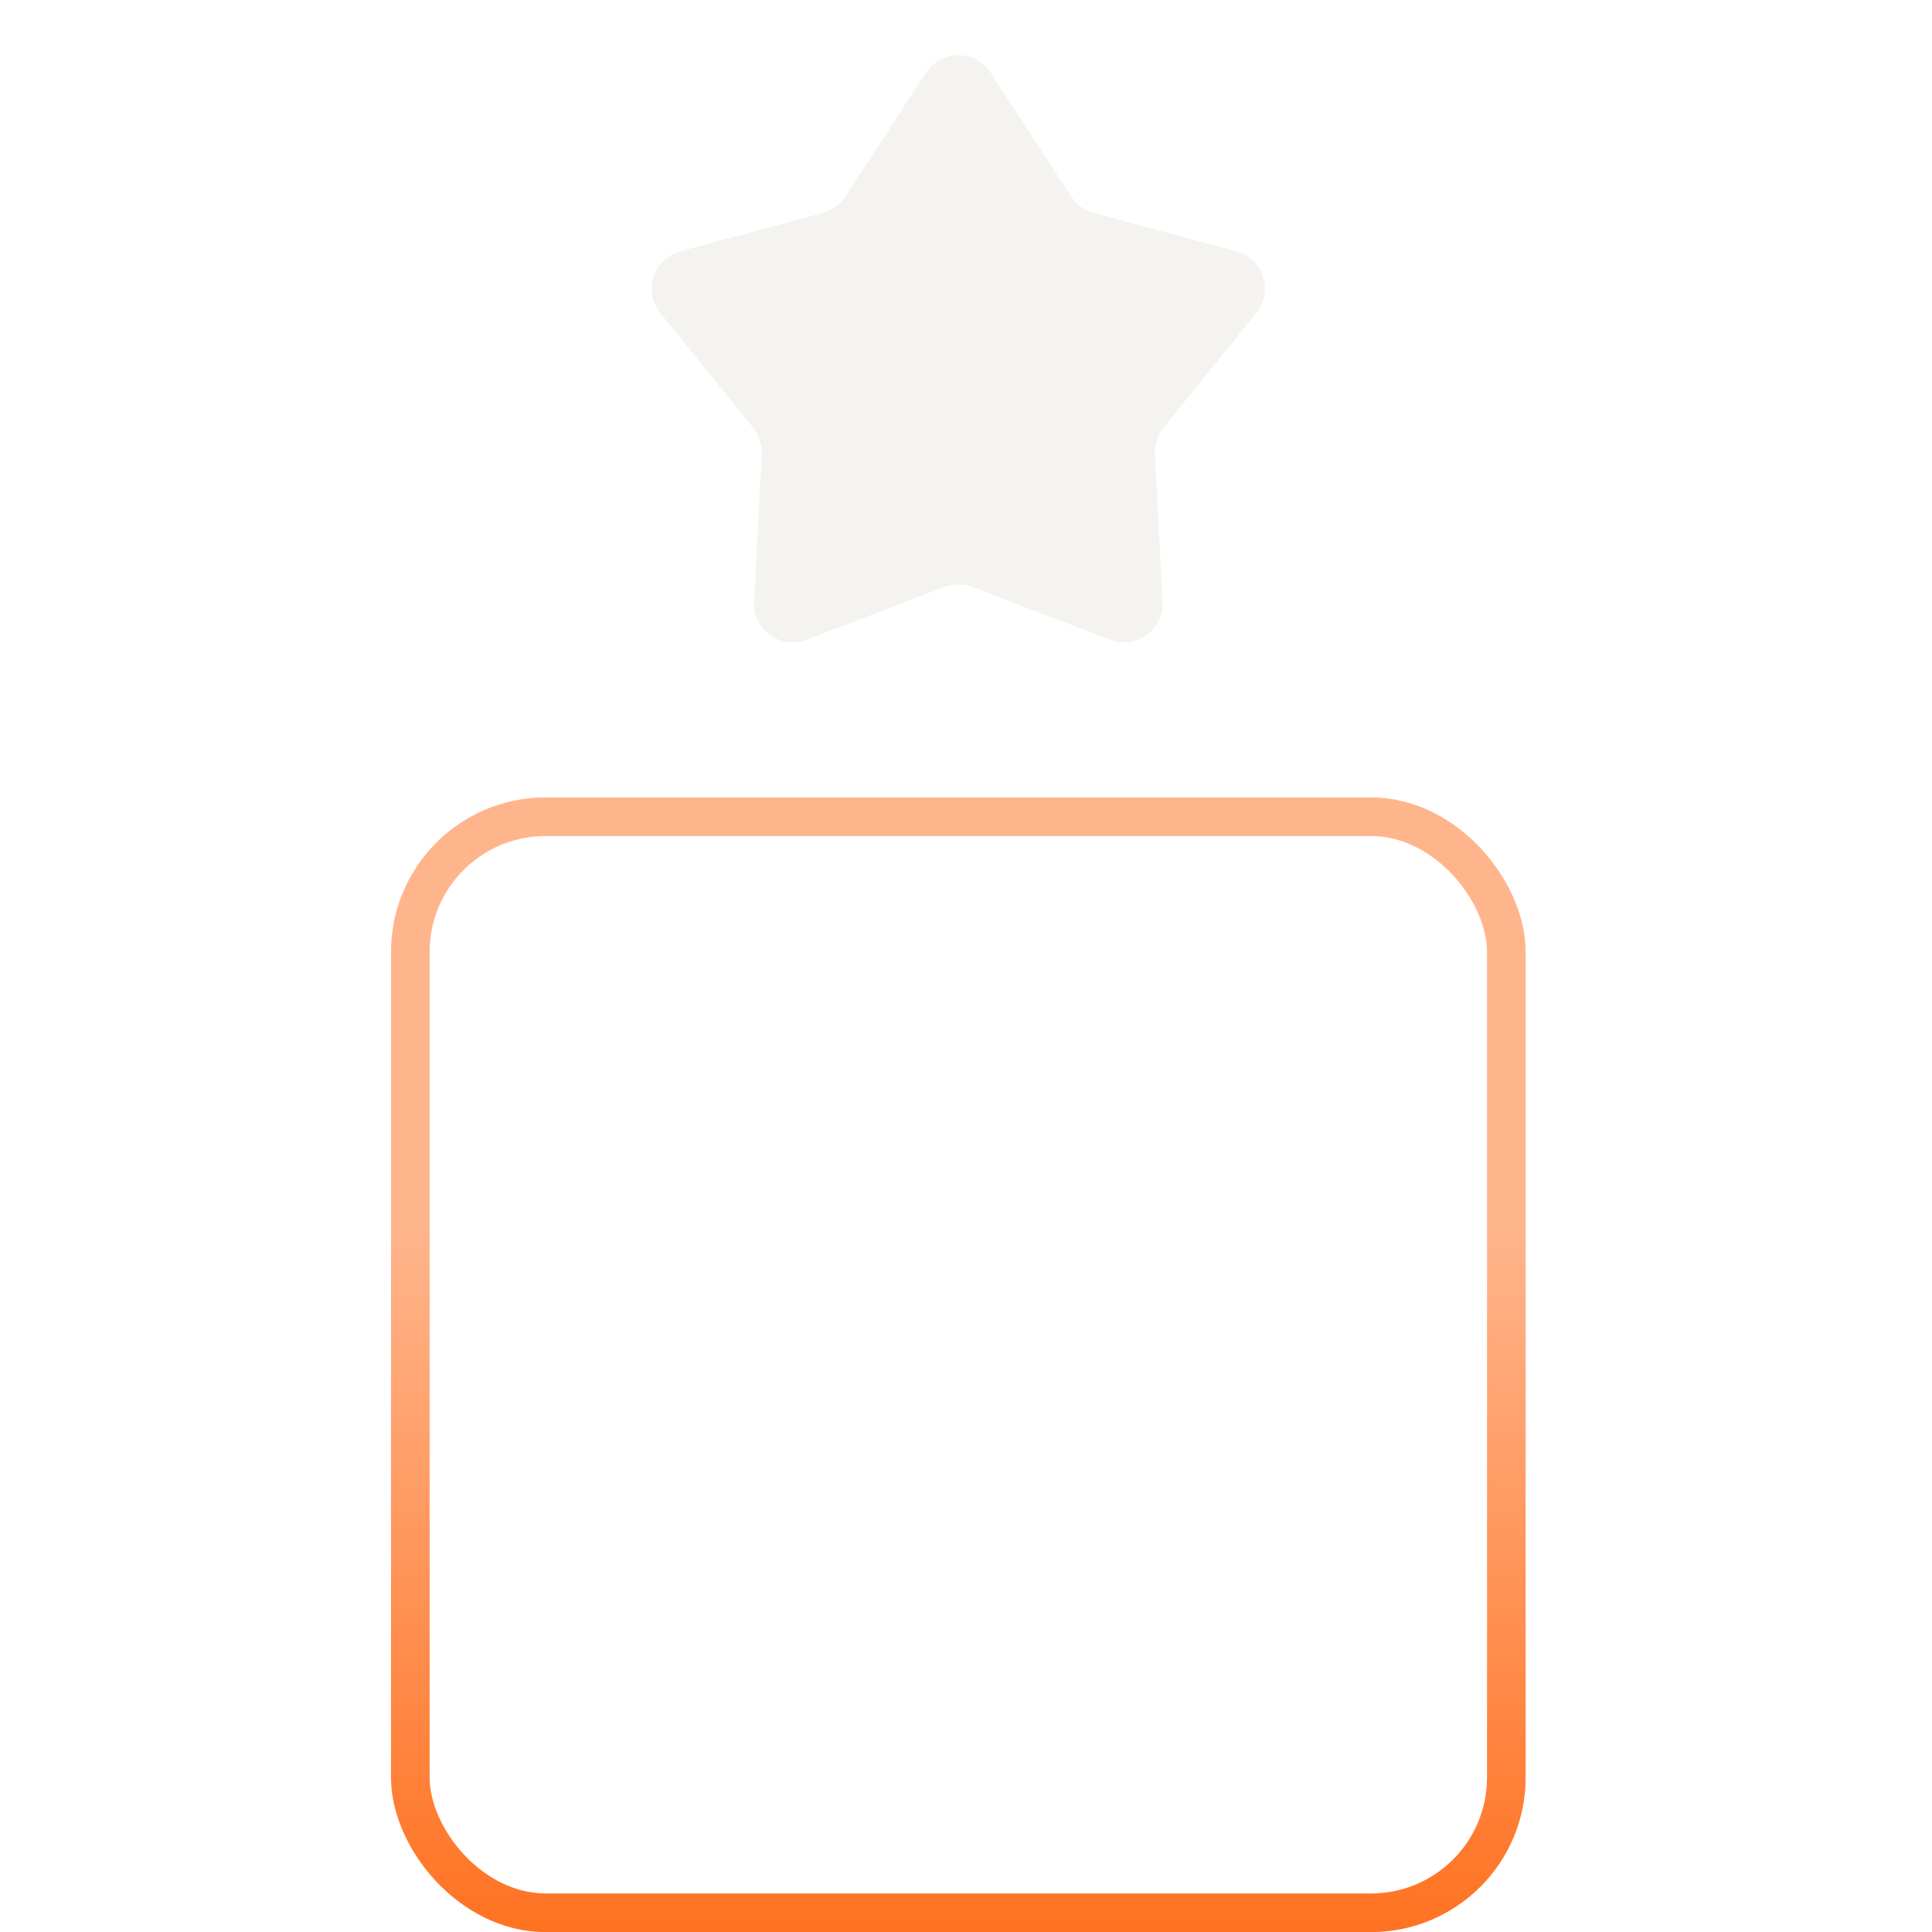 <svg width="50" height="50" viewBox="0 0 50 50" fill="none" xmlns="http://www.w3.org/2000/svg">
<g id="Icon" clip-path="url(#clip0_136_2414)">
<g id="Group 1">
<path id="Star 1" d="M23.963 1.884C24.358 1.278 25.245 1.278 25.64 1.884L27.726 5.09C27.86 5.296 28.066 5.446 28.304 5.51L31.997 6.503C32.696 6.691 32.97 7.535 32.516 8.097L30.111 11.072C29.956 11.264 29.878 11.506 29.89 11.752L30.087 15.572C30.124 16.294 29.406 16.816 28.731 16.557L25.159 15.19C24.929 15.102 24.674 15.102 24.444 15.19L20.872 16.557C20.197 16.816 19.478 16.294 19.516 15.572L19.712 11.752C19.725 11.506 19.646 11.264 19.491 11.072L17.087 8.098C16.633 7.535 16.907 6.691 17.605 6.503L21.299 5.51C21.537 5.446 21.743 5.296 21.877 5.09L23.963 1.884Z" fill="#F5F3F0"/>
<rect id="Rectangle 31" x="19.643" y="20.637" width="10.318" height="29.365" fill="url(#paint0_linear_136_2414)"/>
<g id="Rectangle 32" filter="url(#filter0_b_136_2414)">
<rect x="10.119" y="20.637" width="29.365" height="29.365" rx="4" fill="white" fill-opacity="0.2"/>
<rect x="10.619" y="21.137" width="28.365" height="28.365" rx="3.5" stroke="url(#paint1_linear_136_2414)"/>
</g>
</g>
</g>
<defs>
<filter id="filter0_b_136_2414" x="-1.881" y="8.637" width="53.365" height="53.365" filterUnits="userSpaceOnUse" color-interpolation-filters="sRGB">
<feFlood flood-opacity="0" result="BackgroundImageFix"/>
<feGaussianBlur in="BackgroundImageFix" stdDeviation="6"/>
<feComposite in2="SourceAlpha" operator="in" result="effect1_backgroundBlur_136_2414"/>
<feBlend mode="normal" in="SourceGraphic" in2="effect1_backgroundBlur_136_2414" result="shape"/>
</filter>
<linearGradient id="paint0_linear_136_2414" x1="24.802" y1="20.637" x2="24.802" y2="50.002" gradientUnits="userSpaceOnUse">
<stop stop-color="white"/>
<stop offset="0.815" stop-color="white" stop-opacity="0"/>
</linearGradient>
<linearGradient id="paint1_linear_136_2414" x1="24.802" y1="20.637" x2="24.802" y2="50.002" gradientUnits="userSpaceOnUse">
<stop offset="0.378" stop-color="#FFB58C"/>
<stop offset="1" stop-color="#FF7222"/>
</linearGradient>
<clipPath id="clip0_136_2414">
<rect width="50" height="50" fill="white"/>
</clipPath>
</defs>
</svg>
